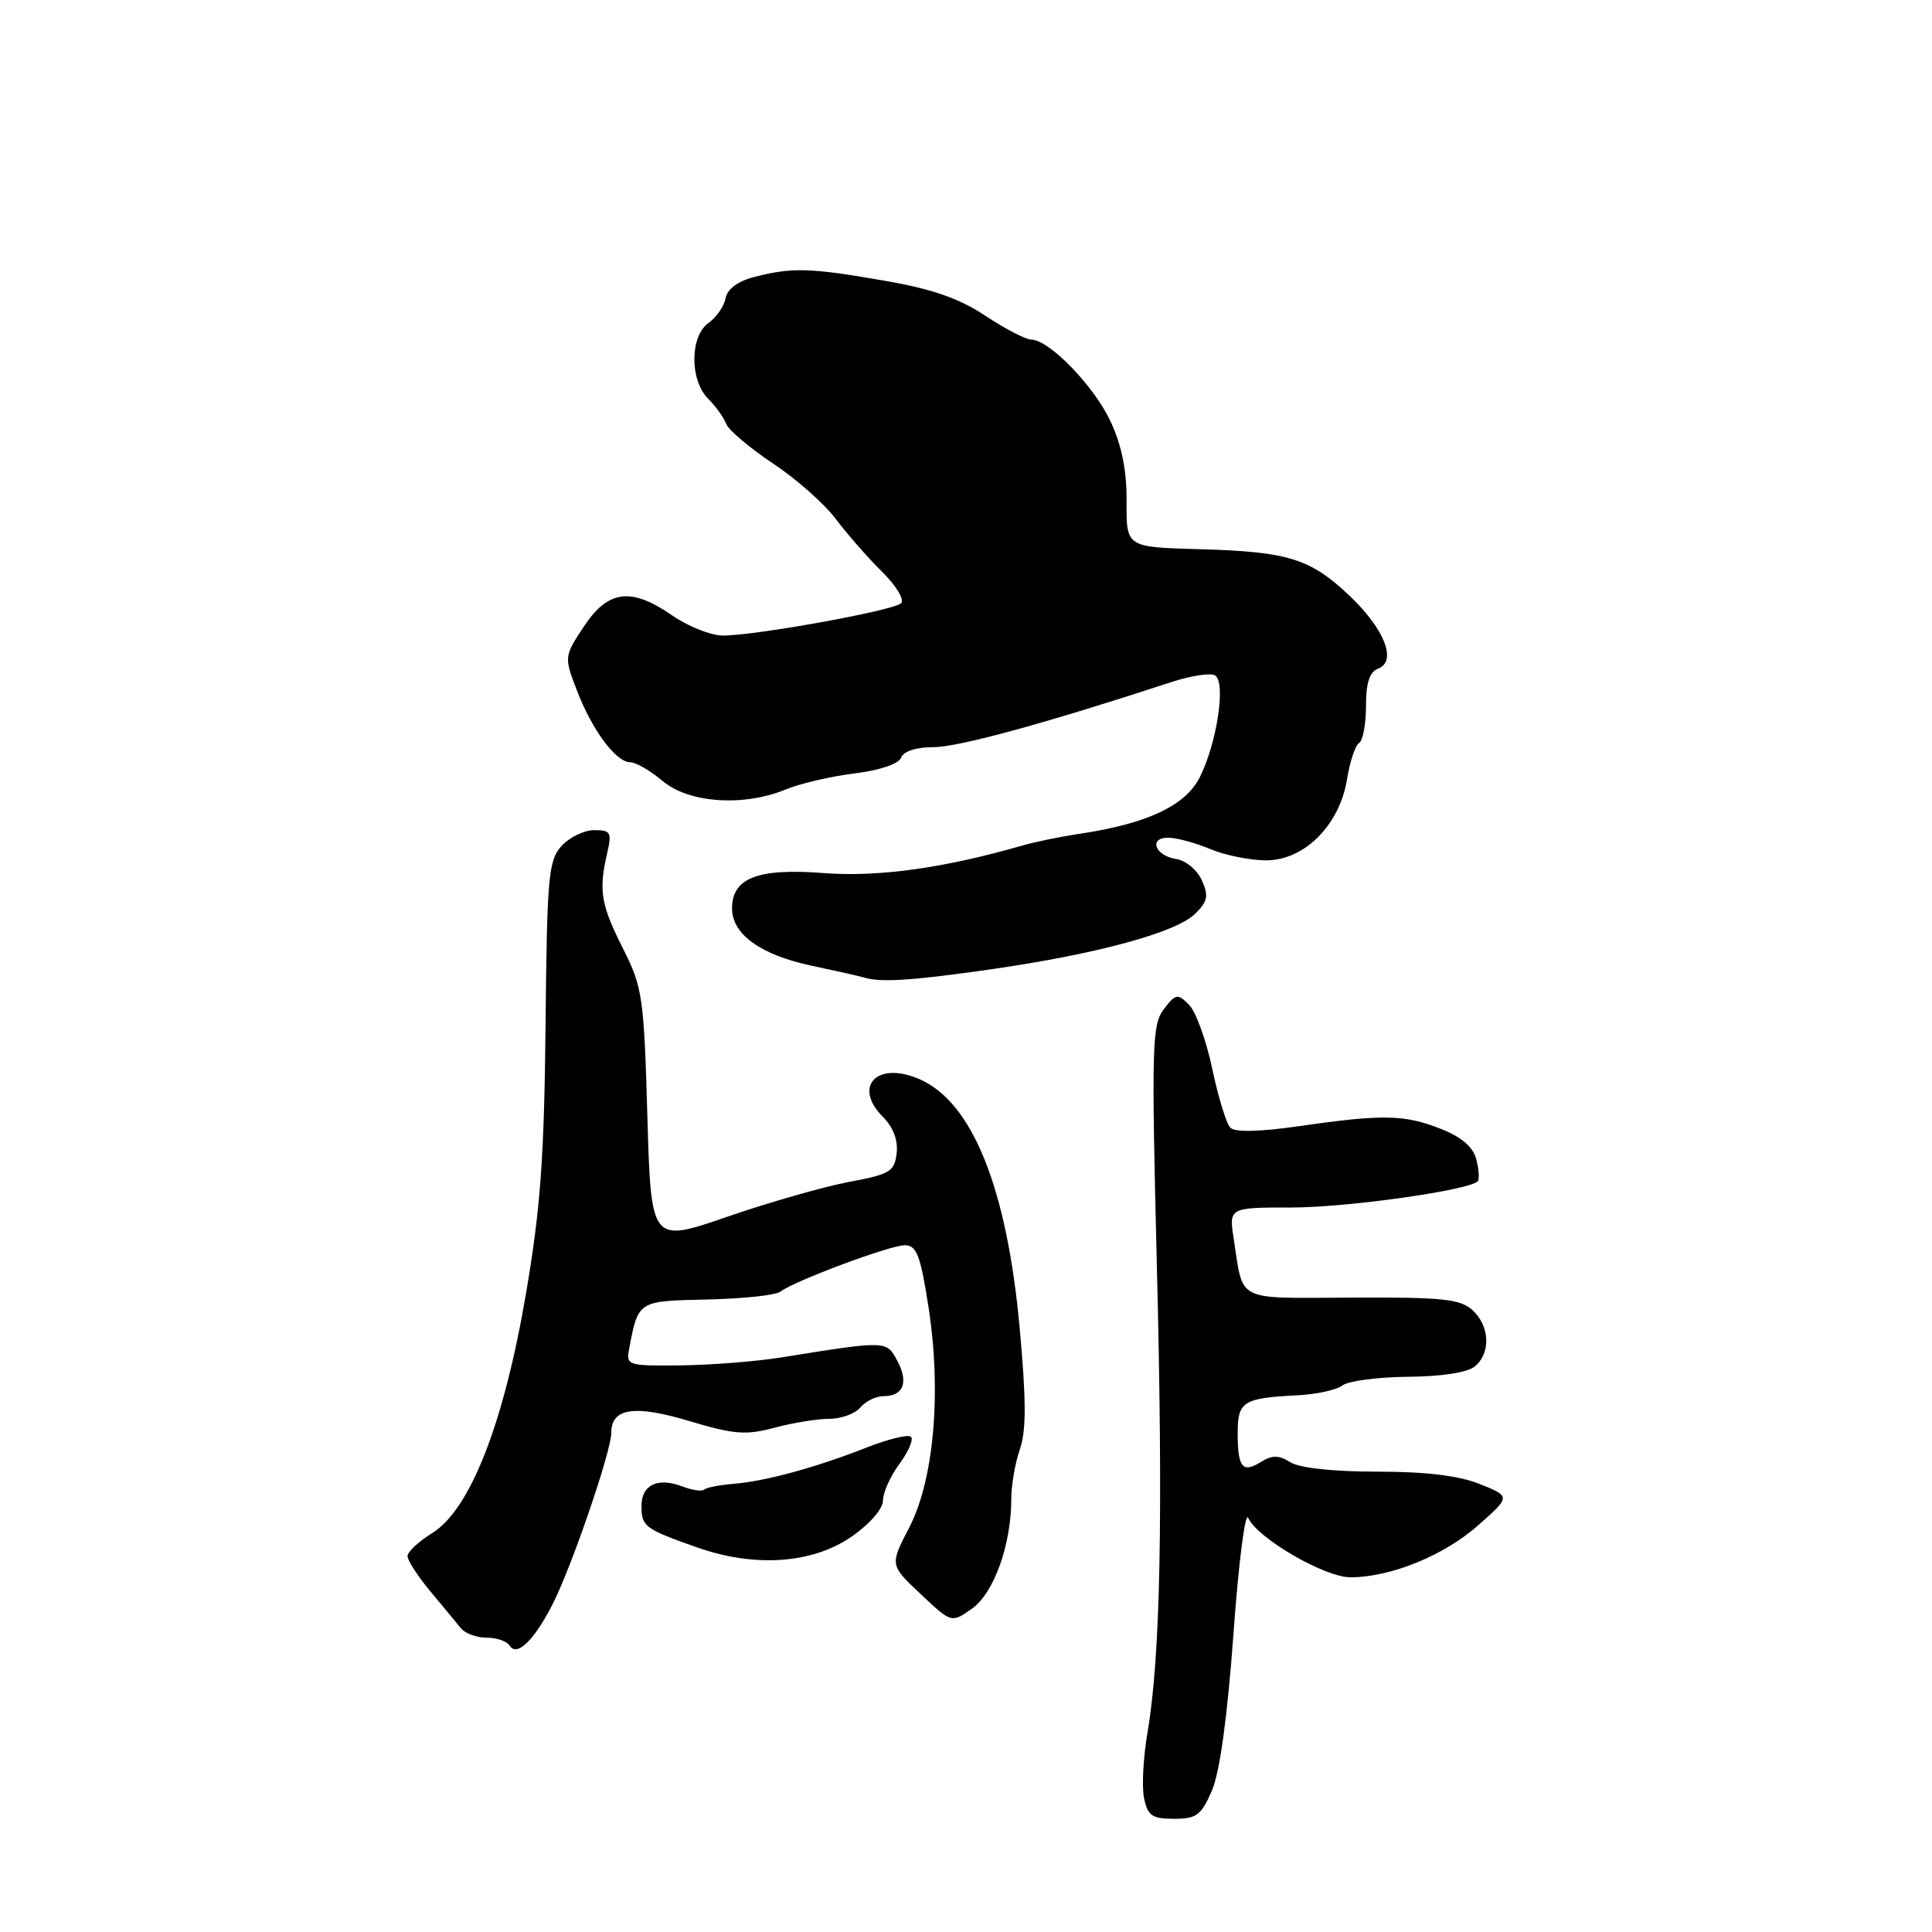 <?xml version="1.0" encoding="UTF-8" standalone="no"?>
<!DOCTYPE svg PUBLIC "-//W3C//DTD SVG 1.1//EN" "http://www.w3.org/Graphics/SVG/1.1/DTD/svg11.dtd" >
<svg xmlns="http://www.w3.org/2000/svg" xmlns:xlink="http://www.w3.org/1999/xlink" version="1.1" viewBox="0 0 256 256">
 <g >
 <path fill="currentColor"
d=" M 160.59 237.25 C 161.63 234.83 162.64 227.48 163.44 216.50 C 164.11 207.15 164.99 200.23 165.39 201.12 C 166.60 203.82 175.51 209.00 178.95 209.00 C 184.27 209.00 191.38 206.10 195.89 202.09 C 200.18 198.29 200.18 198.29 196.07 196.64 C 193.27 195.52 188.94 195.00 182.47 195.00 C 176.64 195.00 172.20 194.52 170.99 193.76 C 169.45 192.80 168.57 192.79 167.11 193.70 C 164.63 195.25 164.00 194.47 164.00 189.90 C 164.00 185.69 164.69 185.25 172.00 184.88 C 174.47 184.75 177.13 184.16 177.90 183.57 C 178.68 182.98 182.58 182.47 186.58 182.43 C 191.01 182.40 194.47 181.86 195.42 181.06 C 197.57 179.29 197.41 175.68 195.10 173.59 C 193.48 172.12 191.10 171.88 179.17 171.94 C 163.54 172.01 164.79 172.63 163.49 164.25 C 162.82 160.00 162.82 160.00 171.16 160.00 C 178.49 160.00 194.60 157.73 195.81 156.53 C 196.04 156.29 195.97 155.00 195.63 153.66 C 195.22 152.01 193.72 150.70 190.99 149.61 C 186.17 147.68 183.24 147.62 172.30 149.20 C 166.96 149.97 163.66 150.06 163.03 149.43 C 162.50 148.90 161.42 145.38 160.63 141.62 C 159.84 137.85 158.45 134.03 157.55 133.13 C 156.03 131.62 155.78 131.67 154.20 133.74 C 152.64 135.80 152.57 138.63 153.29 167.74 C 154.13 201.16 153.76 219.53 152.06 229.50 C 151.49 232.80 151.28 236.74 151.59 238.25 C 152.08 240.60 152.65 241.00 155.57 241.00 C 158.55 241.00 159.17 240.53 160.59 237.25 Z  M 73.22 212.57 C 75.76 207.59 81.00 192.29 81.00 189.85 C 81.00 186.57 84.06 186.11 91.35 188.30 C 97.26 190.07 98.82 190.20 102.62 189.18 C 105.04 188.53 108.32 188.00 109.89 188.00 C 111.47 188.00 113.32 187.32 114.00 186.50 C 114.68 185.68 116.06 185.00 117.06 185.00 C 119.71 185.00 120.43 183.17 118.90 180.32 C 117.46 177.61 117.54 177.62 103.50 179.87 C 100.20 180.40 94.22 180.87 90.22 180.92 C 83.18 181.00 82.95 180.92 83.36 178.75 C 84.58 172.33 84.49 172.39 93.71 172.19 C 98.43 172.09 102.79 171.62 103.39 171.16 C 105.28 169.72 117.92 165.00 119.89 165.00 C 121.45 165.00 121.96 166.31 123.02 173.11 C 124.78 184.43 123.77 196.07 120.46 202.44 C 117.90 207.37 117.90 207.37 121.99 211.22 C 126.08 215.08 126.08 215.08 128.81 213.14 C 131.71 211.07 134.00 204.66 134.00 198.63 C 134.00 196.80 134.51 193.83 135.14 192.03 C 135.99 189.58 135.99 185.56 135.11 175.94 C 133.41 157.37 128.84 146.04 121.83 142.99 C 116.22 140.55 112.95 143.95 117.00 148.00 C 118.36 149.36 119.01 151.09 118.81 152.81 C 118.53 155.24 117.93 155.60 112.50 156.61 C 109.20 157.23 101.95 159.30 96.38 161.22 C 86.27 164.71 86.27 164.71 85.78 147.91 C 85.33 132.16 85.13 130.79 82.60 125.79 C 79.64 119.93 79.31 118.07 80.41 113.25 C 81.10 110.27 80.96 110.00 78.73 110.00 C 77.40 110.00 75.45 110.95 74.40 112.10 C 72.67 114.02 72.48 116.15 72.29 135.85 C 72.11 153.39 71.62 160.16 69.68 171.50 C 66.74 188.69 62.29 200.04 57.26 203.15 C 55.47 204.26 54.00 205.63 54.00 206.20 C 54.00 206.77 55.37 208.87 57.03 210.87 C 58.70 212.87 60.52 215.06 61.07 215.75 C 61.63 216.44 63.16 217.00 64.48 217.00 C 65.80 217.00 67.17 217.47 67.53 218.05 C 68.48 219.58 70.77 217.38 73.22 212.57 Z  M 112.84 203.61 C 115.25 201.94 117.00 199.93 117.00 198.82 C 117.00 197.78 117.98 195.59 119.18 193.97 C 120.38 192.35 121.07 190.74 120.71 190.38 C 120.36 190.03 117.69 190.68 114.79 191.82 C 108.09 194.46 101.45 196.27 97.13 196.62 C 95.28 196.78 93.55 197.12 93.28 197.39 C 93.01 197.65 91.72 197.46 90.41 196.96 C 87.14 195.72 85.00 196.75 85.00 199.55 C 85.00 202.27 85.43 202.59 92.31 205.02 C 100.01 207.74 107.64 207.21 112.84 203.61 Z  M 131.49 128.41 C 145.54 126.38 155.90 123.54 158.40 121.05 C 160.04 119.41 160.17 118.68 159.24 116.62 C 158.62 115.26 157.11 114.01 155.88 113.83 C 153.06 113.41 152.13 111.00 154.79 111.00 C 155.87 111.00 158.37 111.67 160.35 112.50 C 162.32 113.33 165.66 114.00 167.77 114.00 C 172.85 114.00 177.50 109.33 178.49 103.26 C 178.86 100.92 179.58 98.76 180.09 98.45 C 180.59 98.14 181.00 95.93 181.00 93.55 C 181.00 90.49 181.47 89.03 182.61 88.60 C 185.14 87.62 183.48 83.38 178.84 78.96 C 173.62 74.00 170.69 73.09 158.87 72.77 C 149.24 72.50 149.24 72.50 149.28 66.50 C 149.31 62.38 148.65 59.05 147.16 55.85 C 144.97 51.15 139.01 45.00 136.64 45.00 C 135.93 45.00 133.20 43.58 130.58 41.85 C 127.09 39.53 123.52 38.29 117.16 37.19 C 107.38 35.48 104.97 35.41 100.01 36.68 C 97.76 37.26 96.38 38.28 96.14 39.53 C 95.93 40.60 94.91 42.07 93.88 42.80 C 91.41 44.53 91.37 50.37 93.83 52.83 C 94.83 53.83 95.91 55.33 96.23 56.17 C 96.55 57.00 99.33 59.35 102.41 61.40 C 105.48 63.44 109.24 66.75 110.75 68.77 C 112.26 70.78 115.02 73.93 116.89 75.77 C 118.78 77.64 119.88 79.48 119.39 79.94 C 118.29 80.94 99.55 84.31 95.65 84.21 C 94.08 84.16 91.13 82.97 89.09 81.56 C 83.63 77.78 80.59 78.16 77.38 83.00 C 74.74 86.99 74.74 87.03 76.43 91.45 C 78.44 96.71 81.61 101.00 83.50 101.00 C 84.24 101.00 86.18 102.12 87.82 103.50 C 91.29 106.42 98.56 106.91 104.13 104.60 C 105.98 103.83 110.06 102.88 113.18 102.49 C 116.58 102.07 119.08 101.23 119.40 100.39 C 119.73 99.54 121.41 99.00 123.72 99.00 C 127.00 99.00 138.69 95.80 155.21 90.38 C 157.80 89.53 160.41 89.13 161.01 89.50 C 162.47 90.41 161.25 98.48 158.97 103.00 C 157.06 106.77 151.99 109.15 143.00 110.49 C 140.53 110.86 137.15 111.55 135.50 112.03 C 125.05 115.04 116.34 116.25 109.06 115.68 C 100.39 115.02 97.00 116.34 97.00 120.38 C 97.00 123.79 100.80 126.53 107.50 127.95 C 110.80 128.65 113.95 129.36 114.50 129.53 C 116.70 130.21 120.96 129.93 131.49 128.41 Z "/>
</g>
</svg>